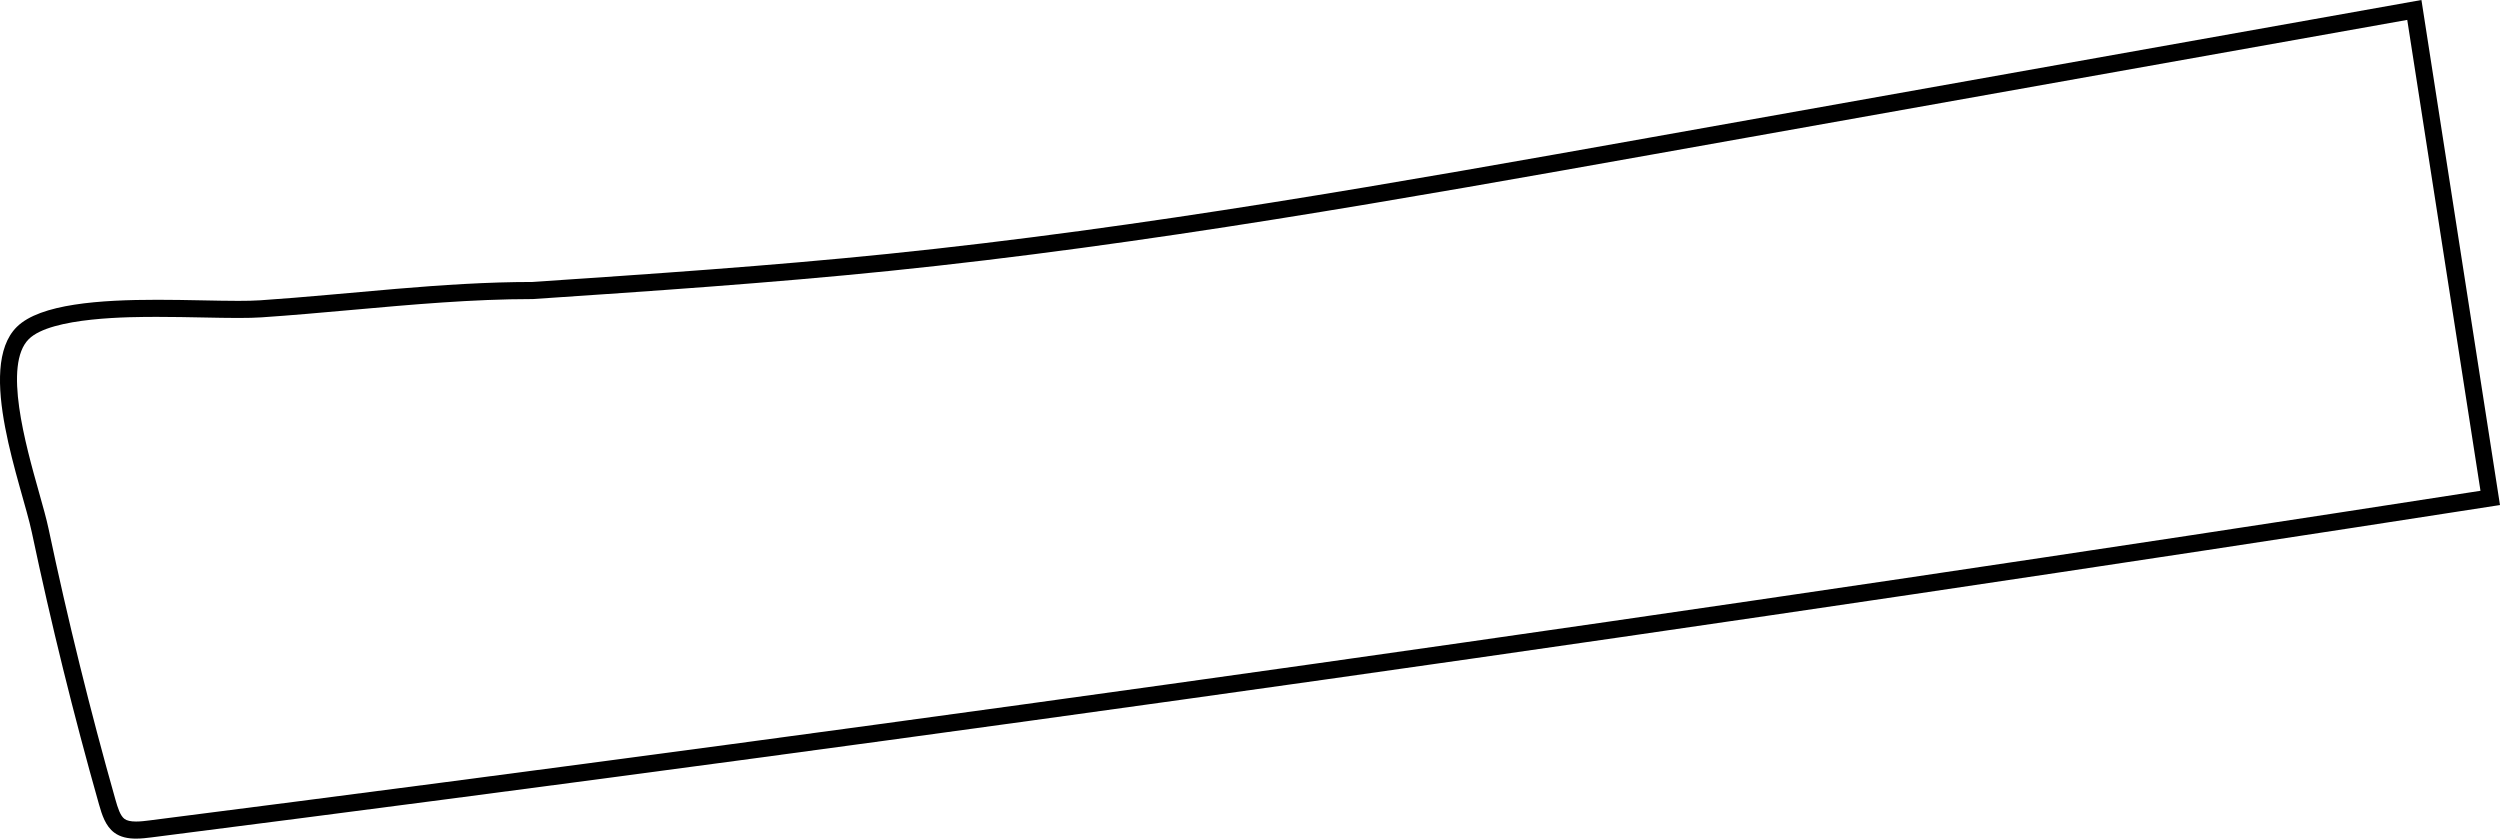 <?xml version="1.0" encoding="UTF-8"?>
<svg id="a" data-name="Ebene_1" xmlns="http://www.w3.org/2000/svg" viewBox="0 0 584.911 196.208">
  <path d="M563.21,4.656l17.134,110.17c-180.63,28.064-364.115,54.011-545.406,77.126-.971.124-2.092.256-3.114.256-1.258,0-2.139-.199-2.694-.61-.987-.73-1.569-2.555-2.126-4.521-5.901-20.831-11.162-42.139-15.636-63.333-.491-2.325-1.305-5.216-2.248-8.563-3.146-11.169-8.412-29.864-2.379-35.847,5.24-5.196,23.924-5.196,30.063-5.196,3.685,0,7.26.071,10.718.139,2.955.059,5.746.114,8.211.114,2.263,0,3.993-.046,5.444-.143,7.041-.474,14.238-1.12,21.197-1.744,13.896-1.246,28.265-2.534,42.162-2.534h.135l.134-.009c27.3-1.839,55.53-3.742,83.247-6.571,60.142-6.139,120.564-16.911,178.997-27.329l176.161-31.407M566.534,0c-60.062,10.708-120.125,21.416-180.187,32.124-59.337,10.579-118.74,21.167-178.701,27.287-27.647,2.822-55.382,4.691-83.11,6.559-21.086,0-42.582,2.869-63.628,4.287-1.462.099-3.211.134-5.176.134-5.223,0-11.976-.253-18.929-.253-13.334,0-27.407.929-32.88,6.356-9.636,9.555,1.216,37.118,3.53,48.076,4.512,21.369,9.749,42.584,15.701,63.596.7,2.471,1.531,5.119,3.595,6.646,1.454,1.075,3.235,1.394,5.072,1.394,1.208,0,2.44-.138,3.62-.288,183.501-23.398,366.68-49.32,549.468-77.756-6.126-39.388-12.252-78.776-18.377-118.163h0Z"/>
</svg>